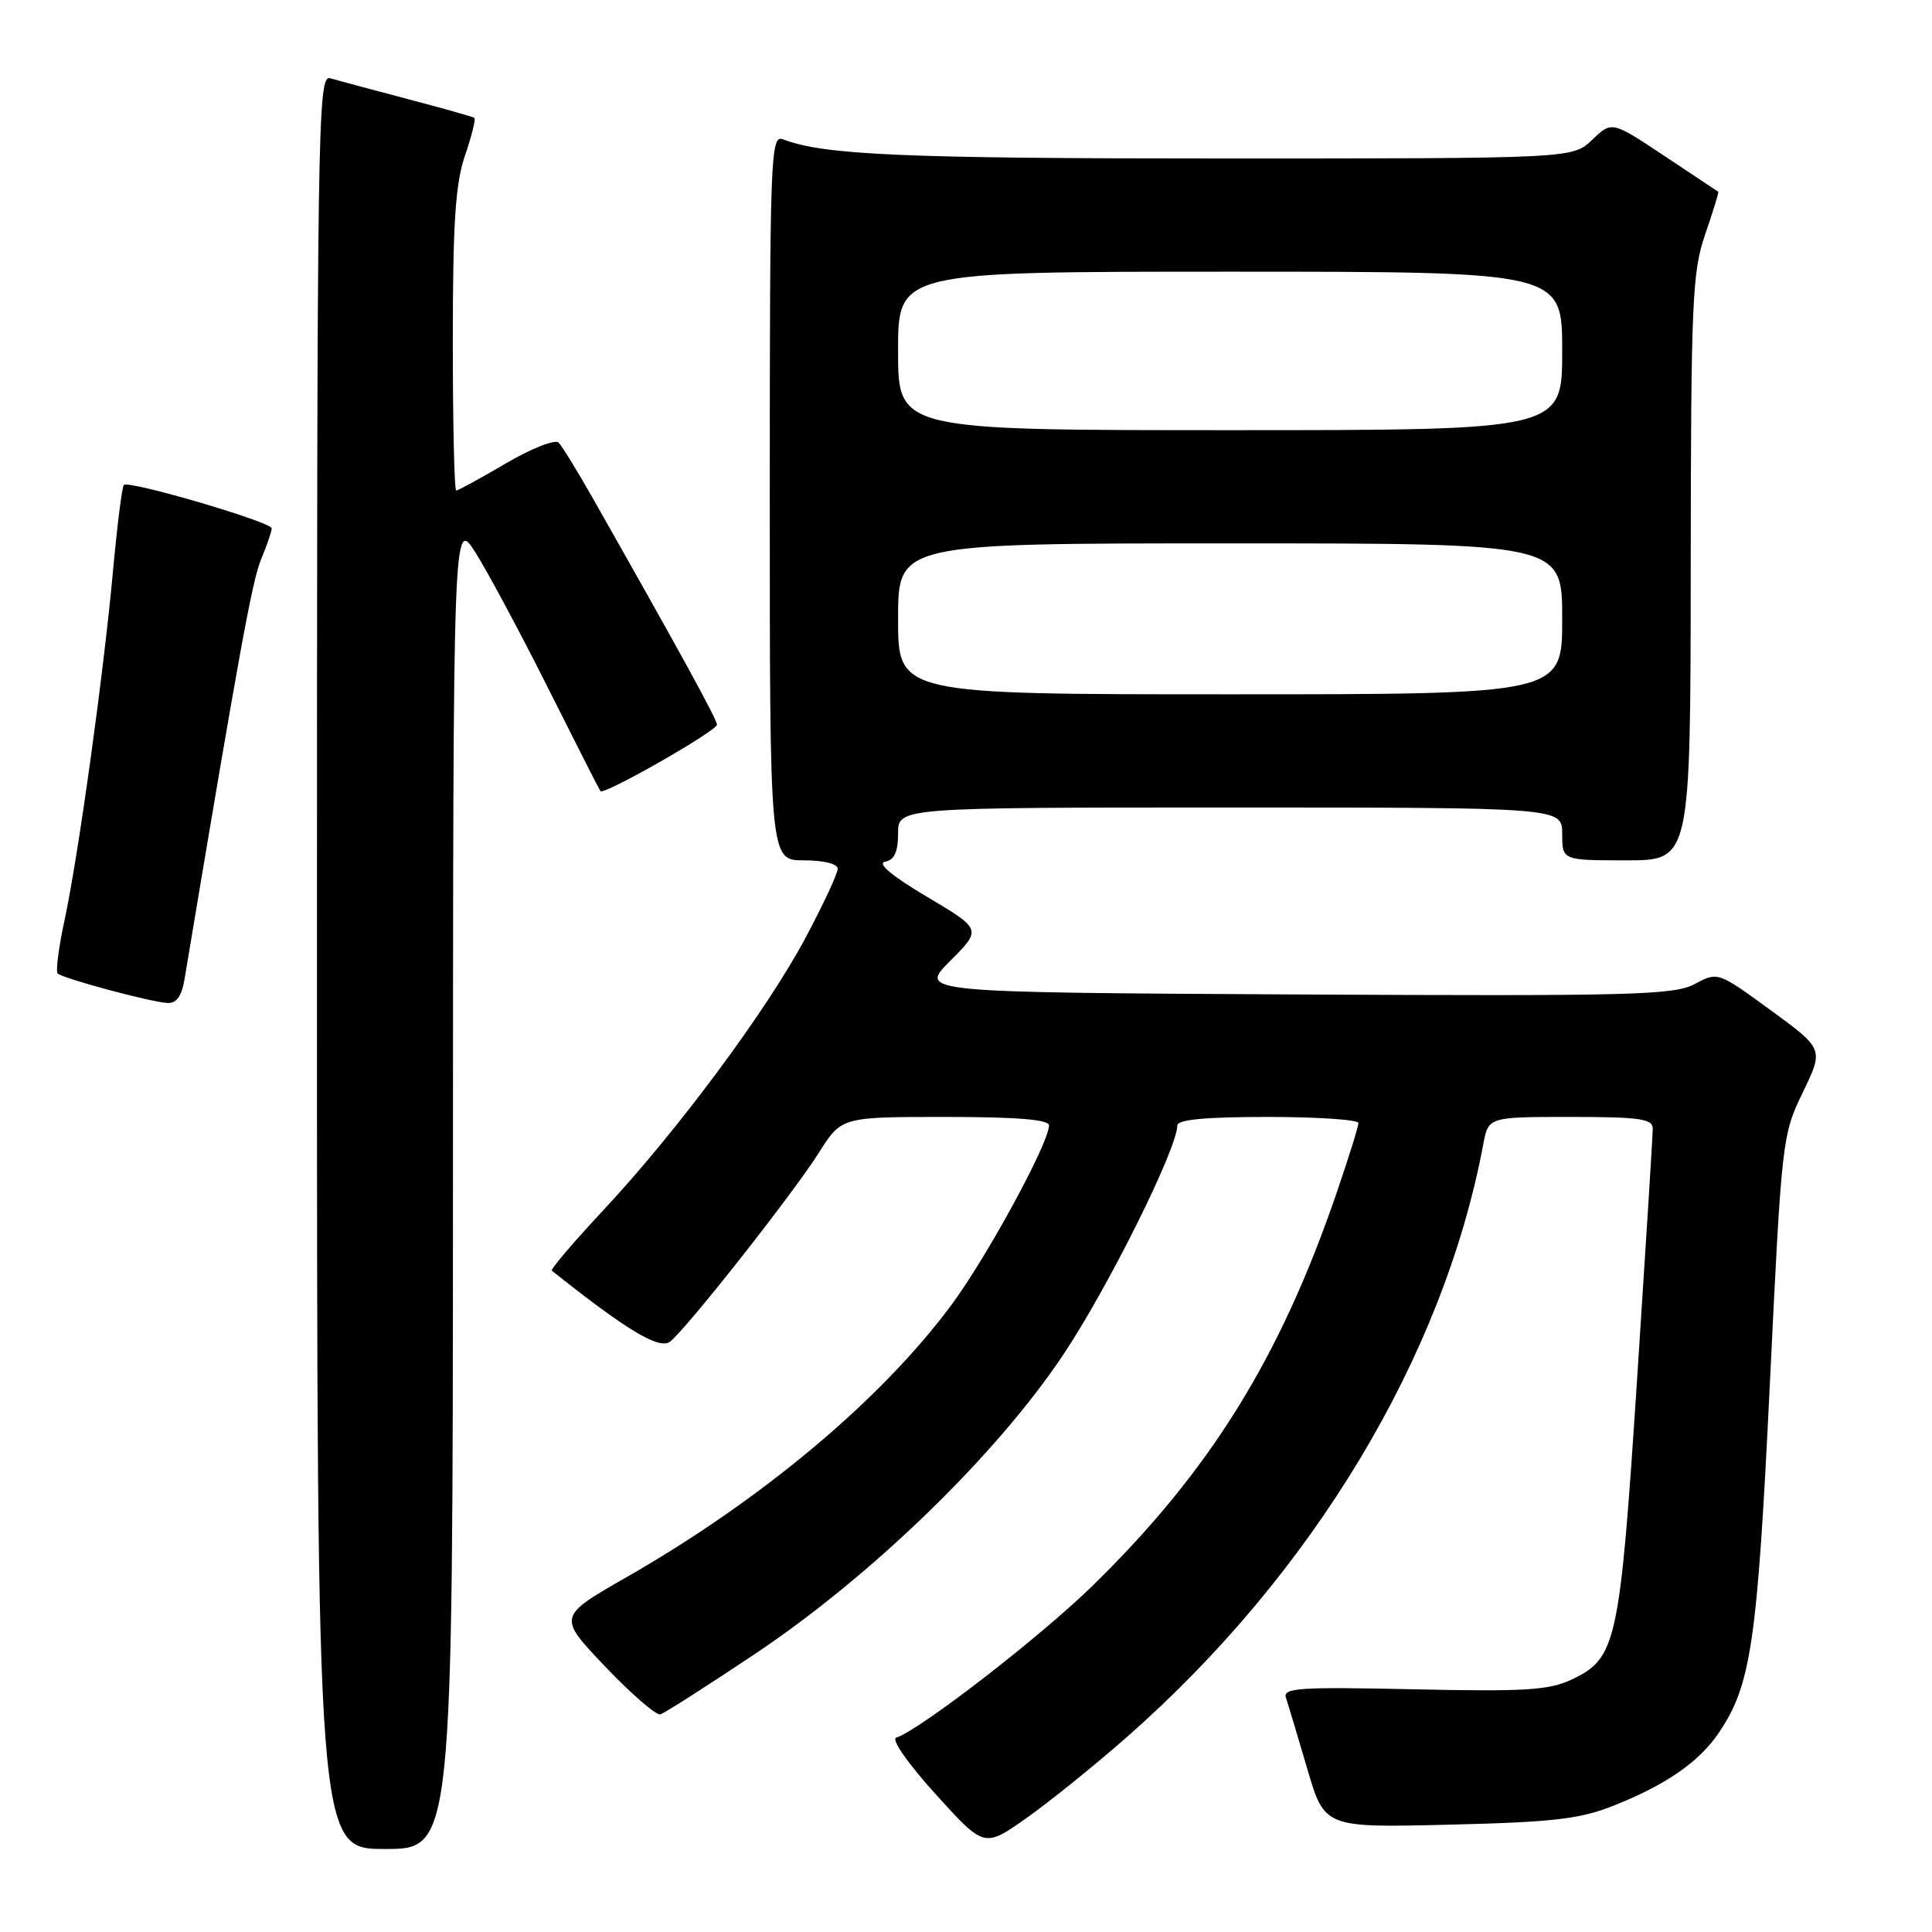 <?xml version="1.0" encoding="UTF-8" standalone="no"?>
<!DOCTYPE svg PUBLIC "-//W3C//DTD SVG 1.1//EN" "http://www.w3.org/Graphics/SVG/1.1/DTD/svg11.dtd" >
<svg xmlns="http://www.w3.org/2000/svg" xmlns:xlink="http://www.w3.org/1999/xlink" version="1.1" viewBox="0 0 256 256">
 <g >
 <path fill="currentColor"
d=" M 60.02 156.75 C 60.04 68.50 60.04 68.50 63.06 73.31 C 64.72 75.96 69.06 84.06 72.69 91.31 C 76.33 98.57 79.42 104.65 79.56 104.83 C 80.01 105.40 95.00 96.85 95.00 96.02 C 95.00 95.32 90.14 86.45 78.54 66.00 C 76.51 62.42 74.48 59.12 74.02 58.65 C 73.57 58.18 70.42 59.41 67.04 61.40 C 63.66 63.38 60.69 65.00 60.45 65.00 C 60.20 65.00 60.00 56.08 60.00 45.18 C 60.00 29.57 60.34 24.35 61.61 20.62 C 62.50 18.02 63.06 15.77 62.86 15.62 C 62.66 15.47 58.67 14.35 54.00 13.12 C 49.33 11.89 44.71 10.65 43.75 10.37 C 42.09 9.89 42.00 15.94 42.00 127.43 C 42.00 245.00 42.00 245.00 51.00 245.00 C 60.00 245.00 60.00 245.00 60.02 156.75 Z  M 149.36 230.13 C 173.98 208.48 191.27 179.72 196.54 151.63 C 197.22 148.00 197.22 148.00 208.11 148.00 C 217.30 148.00 219.00 148.24 219.00 149.56 C 219.00 150.41 218.06 165.38 216.92 182.81 C 214.63 217.73 214.20 219.73 208.29 222.53 C 205.26 223.97 202.12 224.16 187.31 223.84 C 172.06 223.51 169.95 223.65 170.40 224.98 C 170.68 225.82 171.94 230.03 173.21 234.34 C 175.50 242.18 175.50 242.18 192.00 241.78 C 205.87 241.44 209.35 241.04 213.86 239.24 C 220.78 236.49 225.17 233.44 227.76 229.59 C 232.04 223.25 232.85 217.68 234.51 183.50 C 236.08 151.00 236.14 150.41 238.88 144.75 C 241.66 139.00 241.66 139.00 234.64 133.87 C 227.62 128.75 227.62 128.75 224.56 130.39 C 221.82 131.86 216.26 132.00 171.62 131.77 C 121.73 131.50 121.73 131.50 125.91 127.32 C 130.09 123.14 130.09 123.14 122.83 118.83 C 118.18 116.07 116.18 114.40 117.28 114.18 C 118.51 113.95 119.00 112.87 119.00 110.43 C 119.00 107.00 119.00 107.00 163.00 107.00 C 207.00 107.00 207.00 107.00 207.00 110.50 C 207.00 114.00 207.00 114.00 215.50 114.00 C 224.00 114.00 224.00 114.00 224.03 75.25 C 224.06 39.87 224.23 36.02 225.96 31.01 C 227.00 27.99 227.77 25.47 227.68 25.41 C 227.58 25.34 224.37 23.21 220.54 20.66 C 213.57 16.03 213.57 16.03 210.98 18.52 C 208.39 21.00 208.39 21.00 161.83 21.00 C 119.67 21.00 109.13 20.54 103.75 18.46 C 102.10 17.82 102.00 20.49 102.00 65.89 C 102.00 114.00 102.00 114.00 106.50 114.00 C 109.18 114.00 111.00 114.46 111.00 115.13 C 111.00 115.75 109.09 119.84 106.76 124.22 C 101.63 133.86 89.78 149.82 79.97 160.33 C 75.99 164.59 72.91 168.21 73.12 168.37 C 83.16 176.36 87.42 178.90 88.82 177.75 C 91.17 175.83 105.13 158.09 108.50 152.75 C 111.50 148.00 111.50 148.00 125.25 148.00 C 134.76 148.00 139.00 148.35 139.00 149.12 C 139.00 151.44 130.79 166.54 126.06 172.92 C 116.74 185.49 100.93 198.74 83.01 208.99 C 73.89 214.21 73.89 214.21 80.19 220.83 C 83.66 224.47 86.95 227.32 87.50 227.16 C 88.05 227.00 93.67 223.41 100.00 219.18 C 115.49 208.83 132.01 192.80 140.88 179.52 C 146.82 170.63 156.00 152.18 156.00 149.13 C 156.00 148.35 159.74 148.00 168.00 148.00 C 174.60 148.00 180.00 148.37 180.00 148.81 C 180.00 149.26 178.70 153.42 177.11 158.06 C 169.61 179.97 160.32 194.92 144.77 210.12 C 137.83 216.90 121.97 229.18 118.75 230.25 C 118.07 230.48 120.31 233.69 123.98 237.74 C 130.41 244.84 130.41 244.84 135.96 240.94 C 139.00 238.80 145.04 233.93 149.36 230.13 Z  M 24.45 129.75 C 31.67 86.51 33.41 76.96 34.59 74.13 C 35.37 72.27 36.00 70.42 36.00 70.01 C 36.00 69.17 17.06 63.61 16.41 64.26 C 16.17 64.50 15.53 69.60 14.98 75.59 C 13.73 89.27 10.38 113.44 8.54 121.99 C 7.77 125.56 7.37 128.71 7.64 128.99 C 8.28 129.64 19.94 132.78 22.20 132.90 C 23.38 132.97 24.08 131.99 24.45 129.75 Z  M 119.00 82.00 C 119.00 72.00 119.00 72.00 163.00 72.00 C 207.00 72.00 207.00 72.00 207.00 82.00 C 207.00 92.00 207.00 92.00 163.00 92.00 C 119.00 92.00 119.00 92.00 119.00 82.00 Z  M 119.00 46.50 C 119.00 36.00 119.00 36.00 163.00 36.00 C 207.00 36.00 207.00 36.00 207.00 46.50 C 207.00 57.00 207.00 57.00 163.00 57.00 C 119.00 57.00 119.00 57.00 119.00 46.50 Z "/>
</g>
</svg>